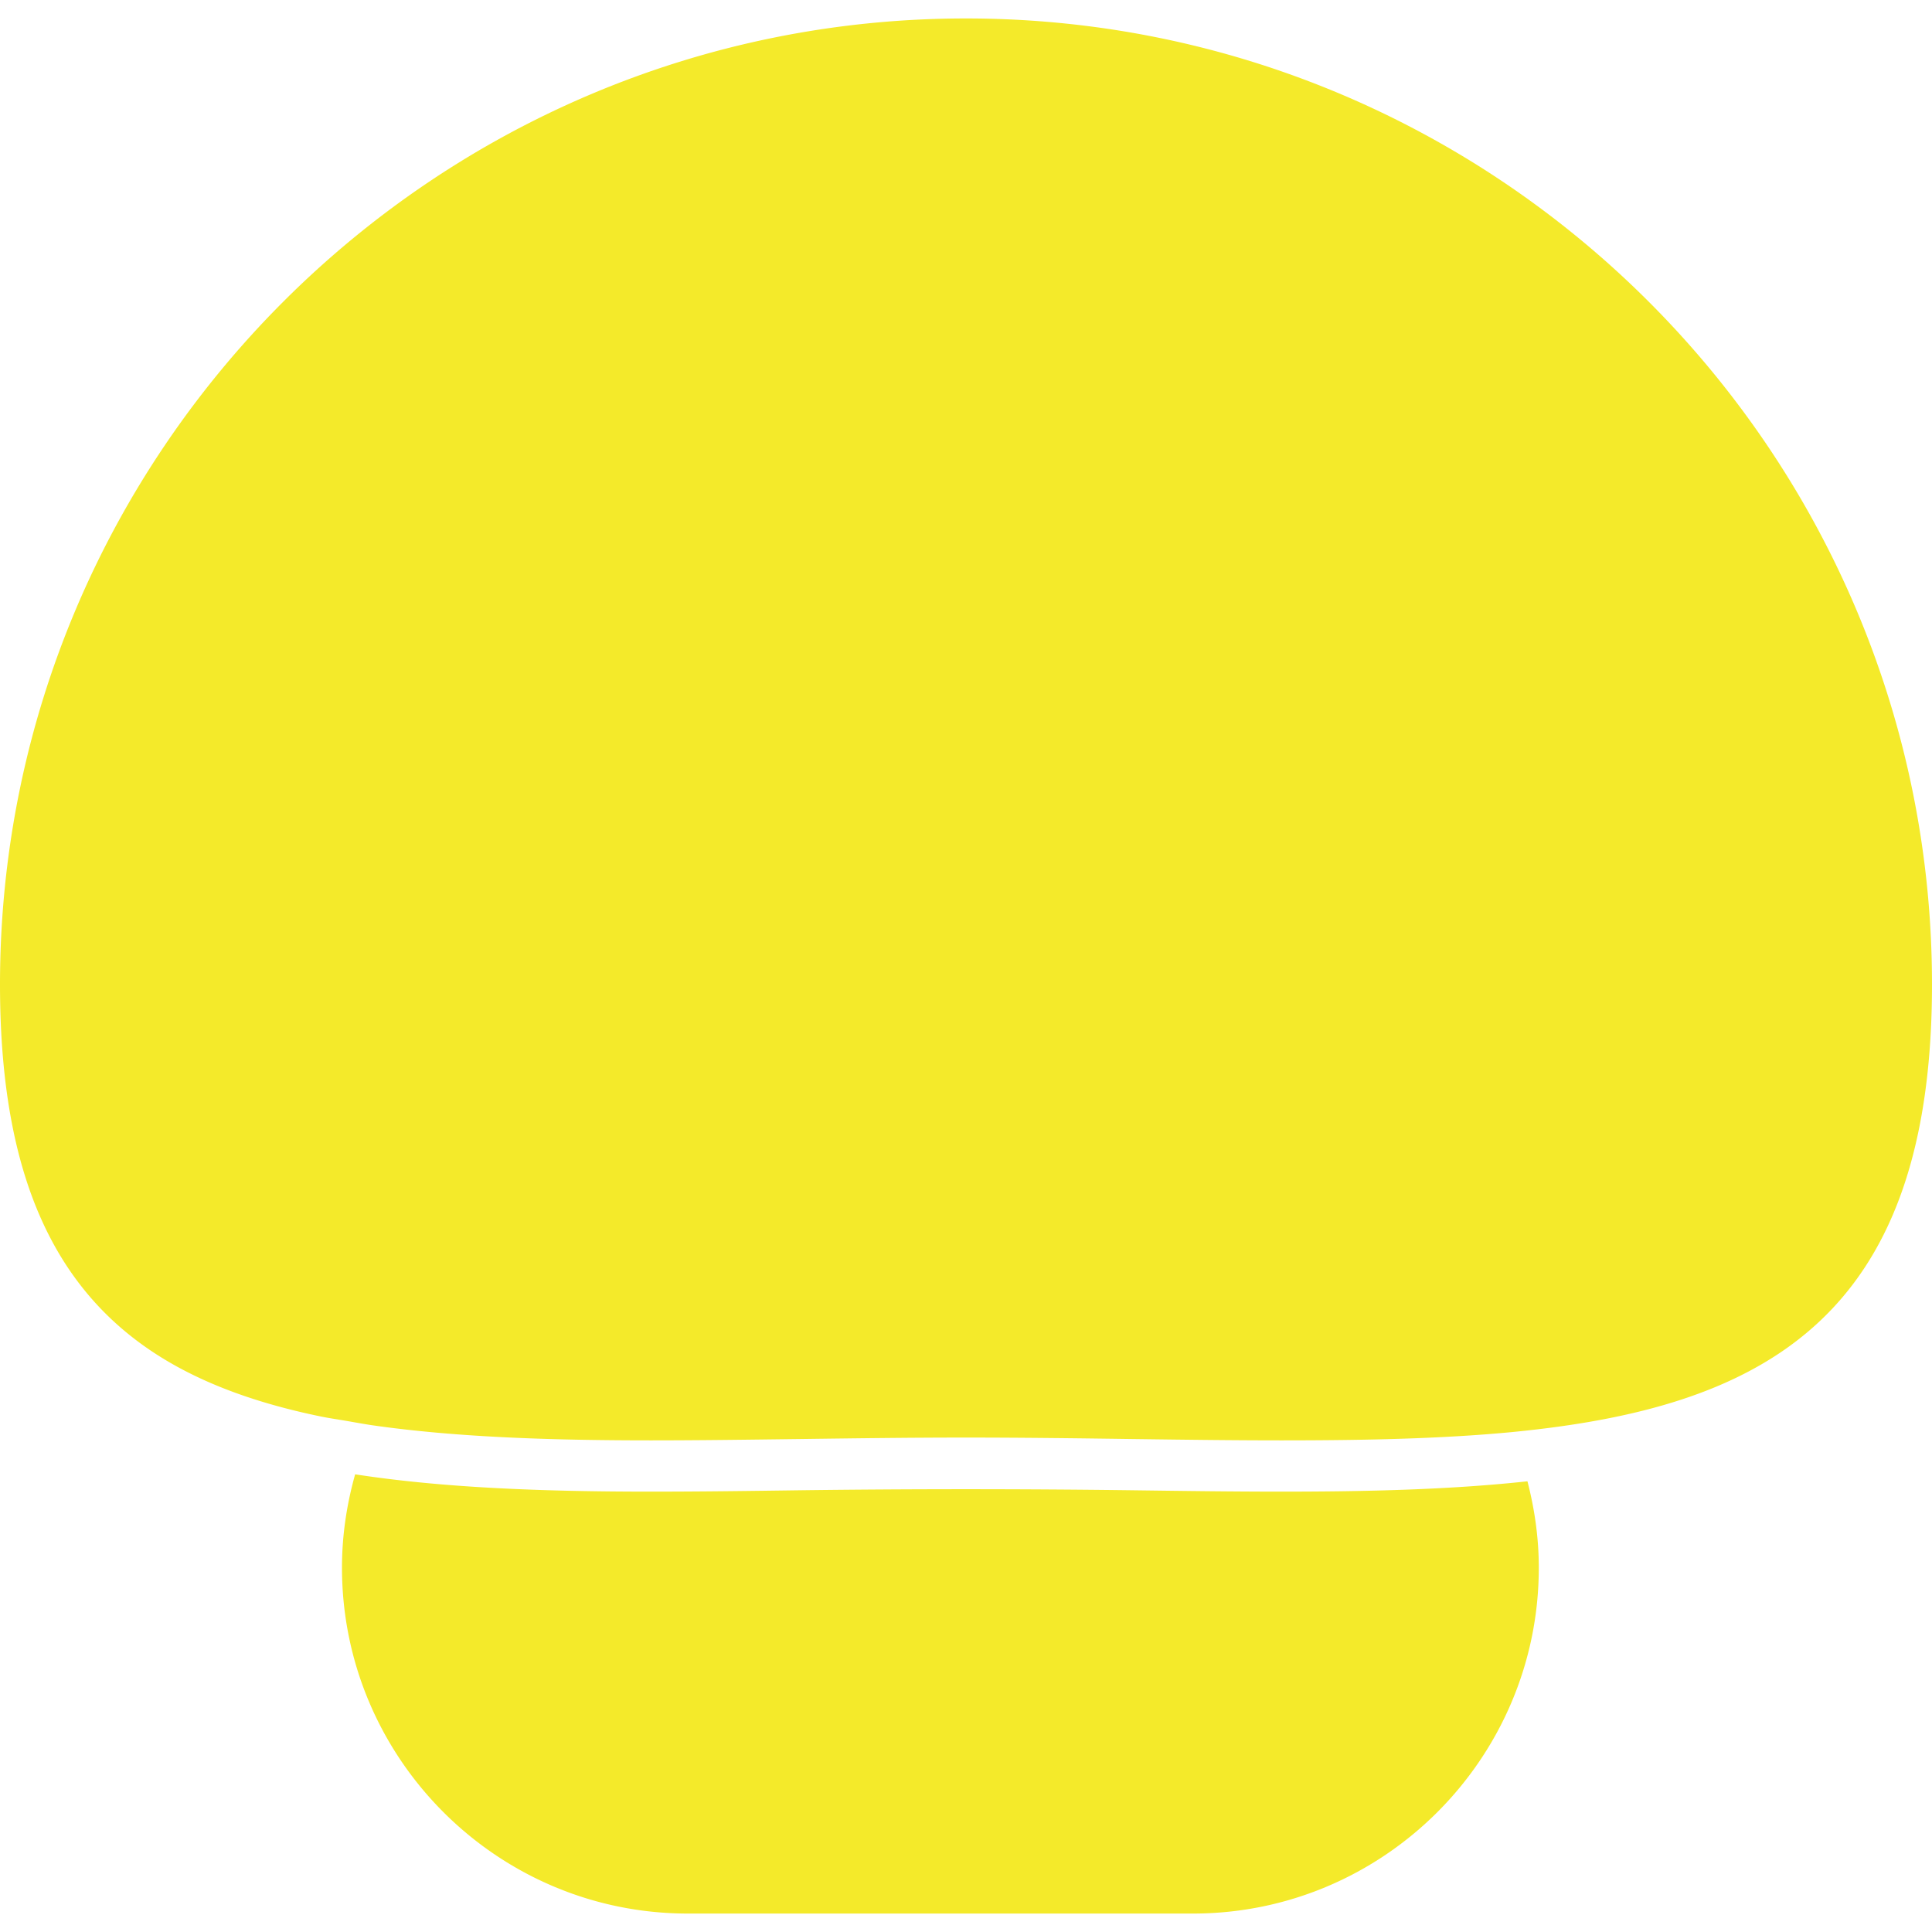 <?xml version="1.0" standalone="no"?><!DOCTYPE svg PUBLIC "-//W3C//DTD SVG 1.1//EN" "http://www.w3.org/Graphics/SVG/1.1/DTD/svg11.dtd"><svg t="1648794202815" class="icon" viewBox="0 0 1024 1024" version="1.1" xmlns="http://www.w3.org/2000/svg" p-id="3941" xmlns:xlink="http://www.w3.org/1999/xlink" width="200" height="200"><defs><style type="text/css"></style></defs><path d="M679.048 790.593c-25.61 0-52.069-0.363-79.255-0.725a6920.87 6920.87 0 0 0-175.585 0c-27.186 0.381-53.648 0.725-79.237 0.725-59.012 0-111.099-2.138-156.736-9.171-4.441 15.768-6.979 32.314-6.979 49.478 0 101.077 82.245 183.324 183.324 183.324h267.69c101.077 0 183.324-82.247 183.324-183.324 0-15.839-2.23-31.119-6.018-45.781-40.742 4.421-84.747 5.474-130.528 5.474zM1024 521.779c0-282.317-229.683-512-512-512S0 239.463 0 521.779c0 103.106 29.886 167.518 94.045 202.662 21.893 11.98 47.266 20.408 75.958 26.317 4.404 0.905 9.117 1.576 13.683 2.357 4.64 0.798 9.206 1.668 14.009 2.357 42.718 6.107 91.761 7.955 147.275 7.955 25.465 0 51.817-0.363 78.876-0.707 28.671-0.381 58.14-0.78 88.174-0.78s59.483 0.381 88.154 0.78c27.041 0.363 53.394 0.707 78.894 0.707 43.661 0 84.531-0.816 121.828-4.35 4.749-0.453 9.407-0.961 14.029-1.505a515.385 515.385 0 0 0 13.757-1.795c119.324-17.037 195.318-70.557 195.318-233.998z" p-id="3942" fill="#f4ea2a"></path></svg>